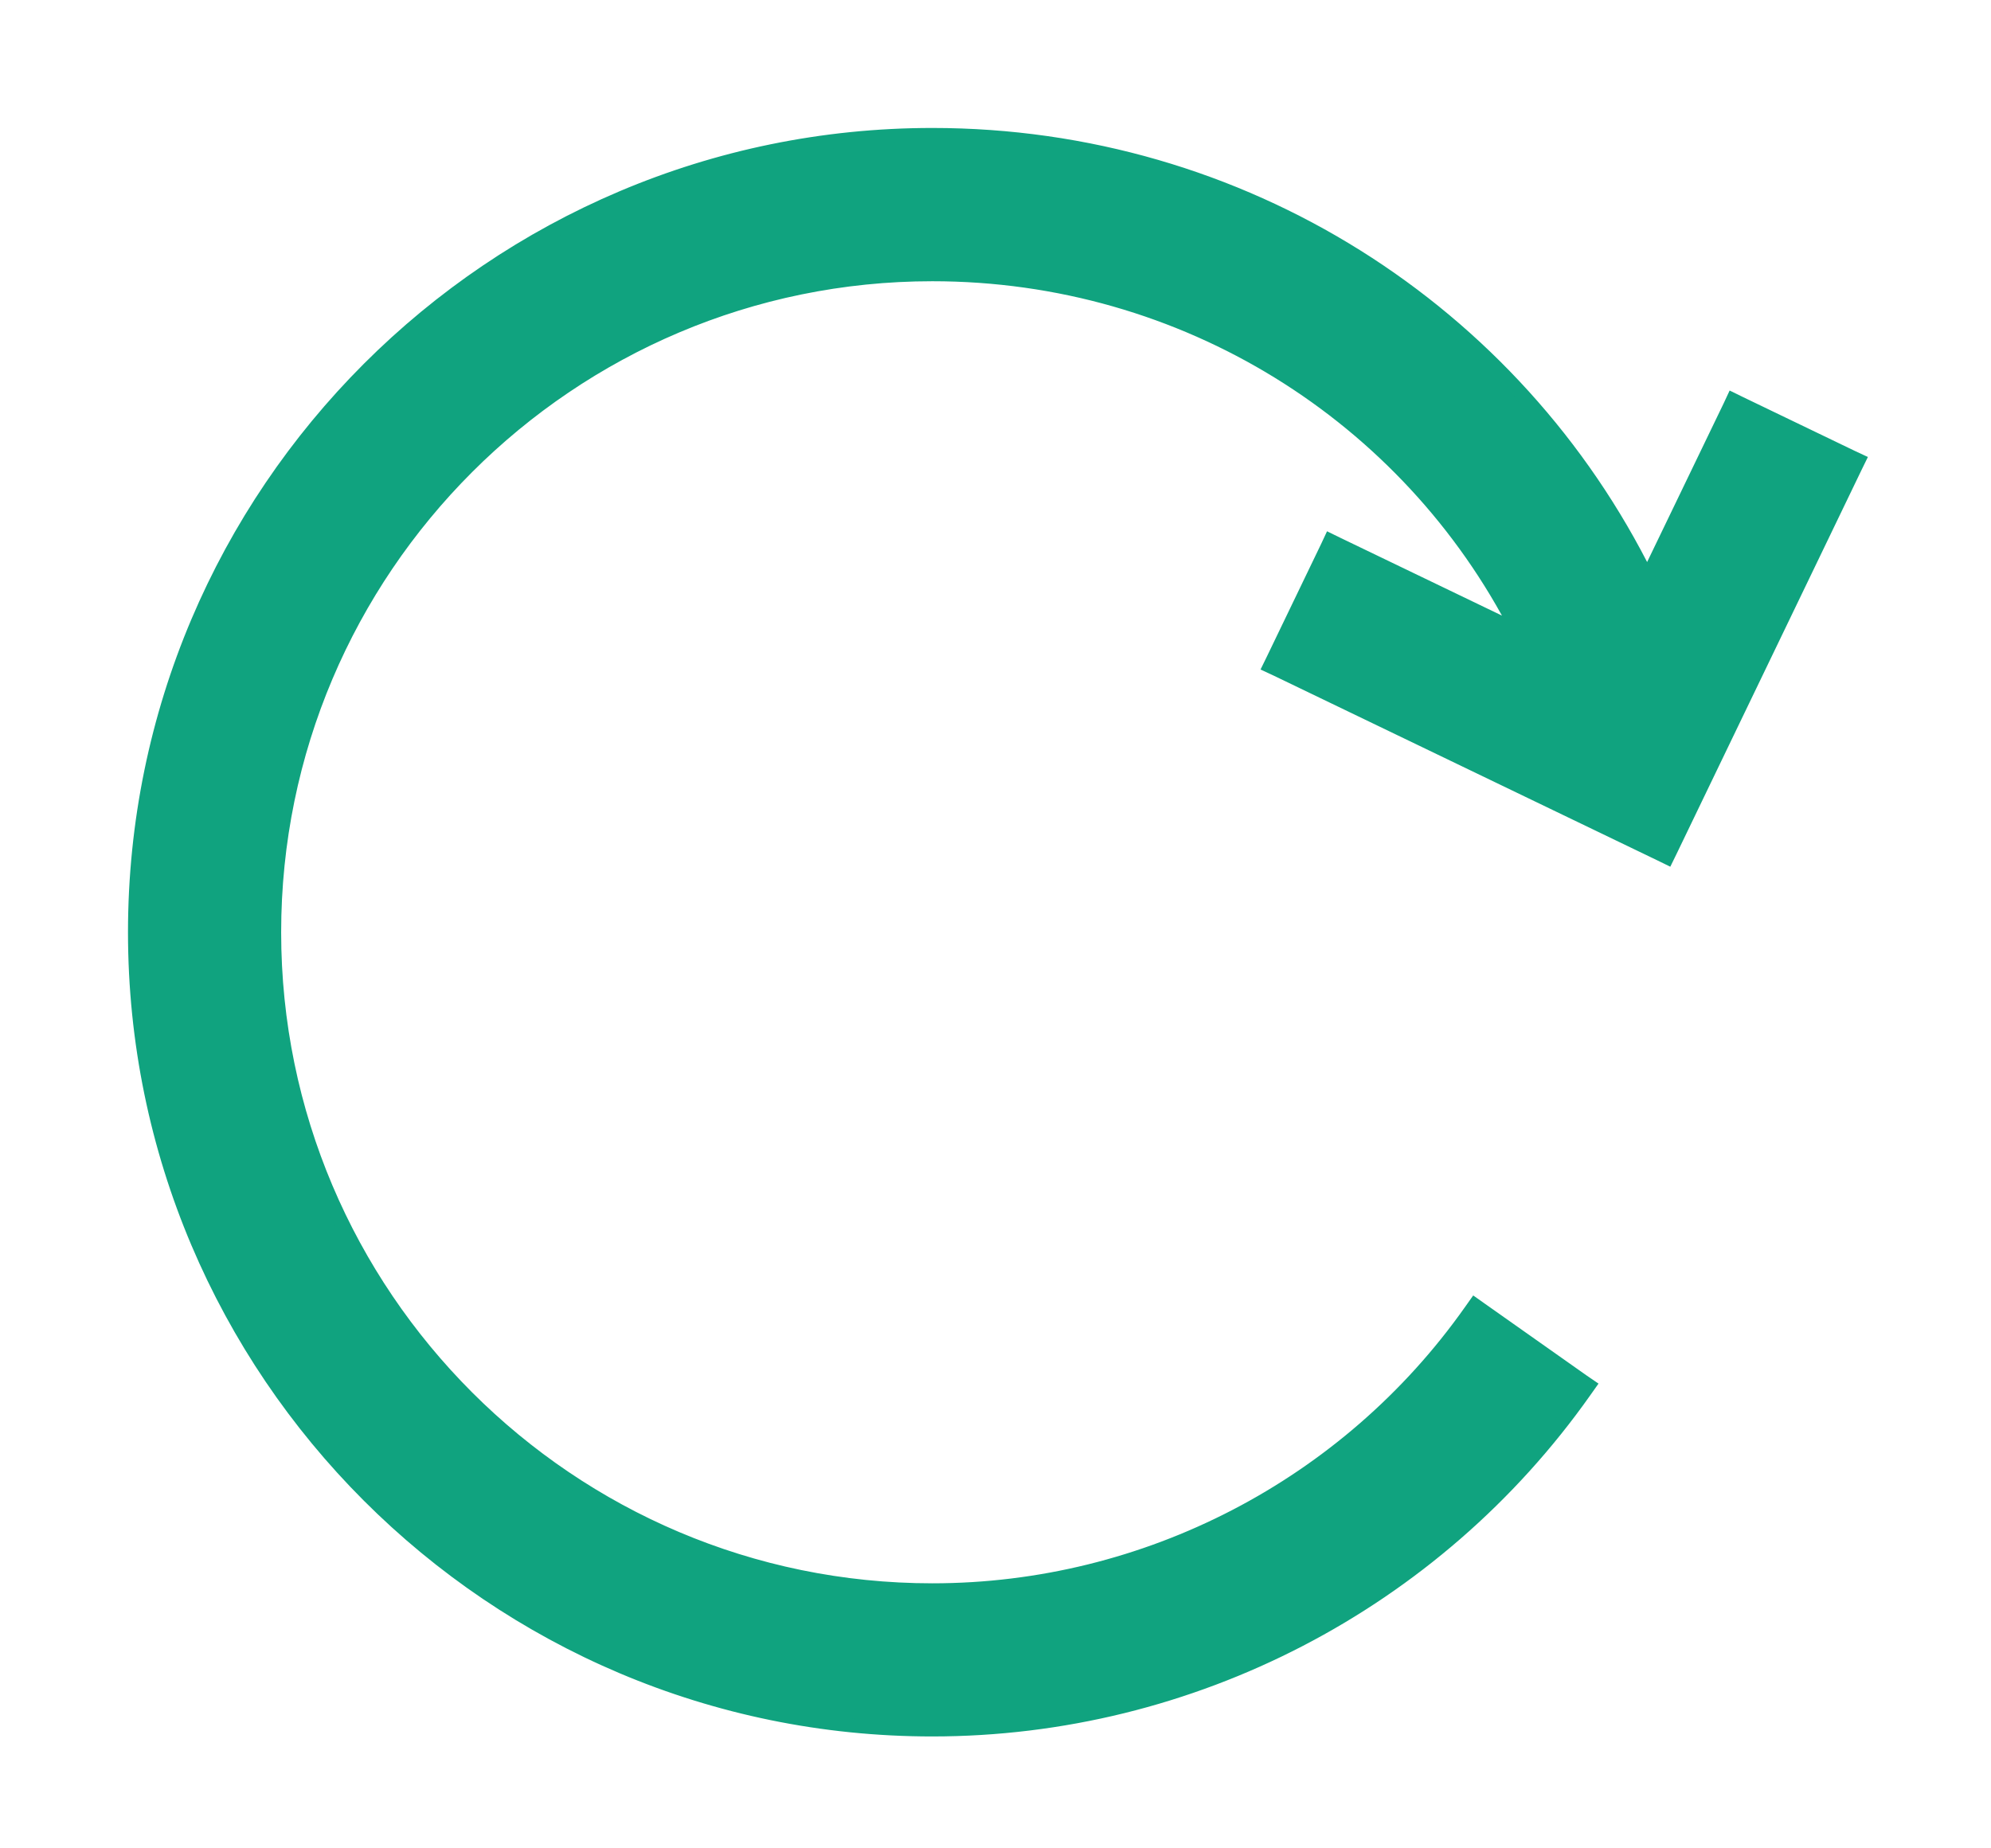 <svg width="14" height="13" viewBox="0 0 14 13" fill="none" xmlns="http://www.w3.org/2000/svg">
<path d="M11.583 4.066C10.655 2.185 8.732 0.95 6.556 0.95C3.465 0.95 0.95 3.465 0.95 6.557C0.95 9.648 3.465 12.164 6.556 12.163C8.377 12.163 10.09 11.274 11.141 9.785L11.17 9.744L11.129 9.716L10.412 9.21L10.371 9.181L10.342 9.222C9.475 10.451 8.06 11.186 6.556 11.186C4.004 11.186 1.927 9.109 1.927 6.557C1.927 4.004 4.004 1.928 6.556 1.928C8.33 1.928 9.901 2.921 10.677 4.441L9.4 3.826L9.355 3.804L9.334 3.849L8.953 4.64L8.931 4.685L8.976 4.706L11.677 6.007L11.722 6.029L11.744 5.984L13.045 3.283L13.067 3.238L13.022 3.217L12.231 2.836L12.186 2.814L12.165 2.859L11.583 4.066Z" fill="#10A37F" stroke="#10A37F" stroke-width="0.1"/>
</svg>
